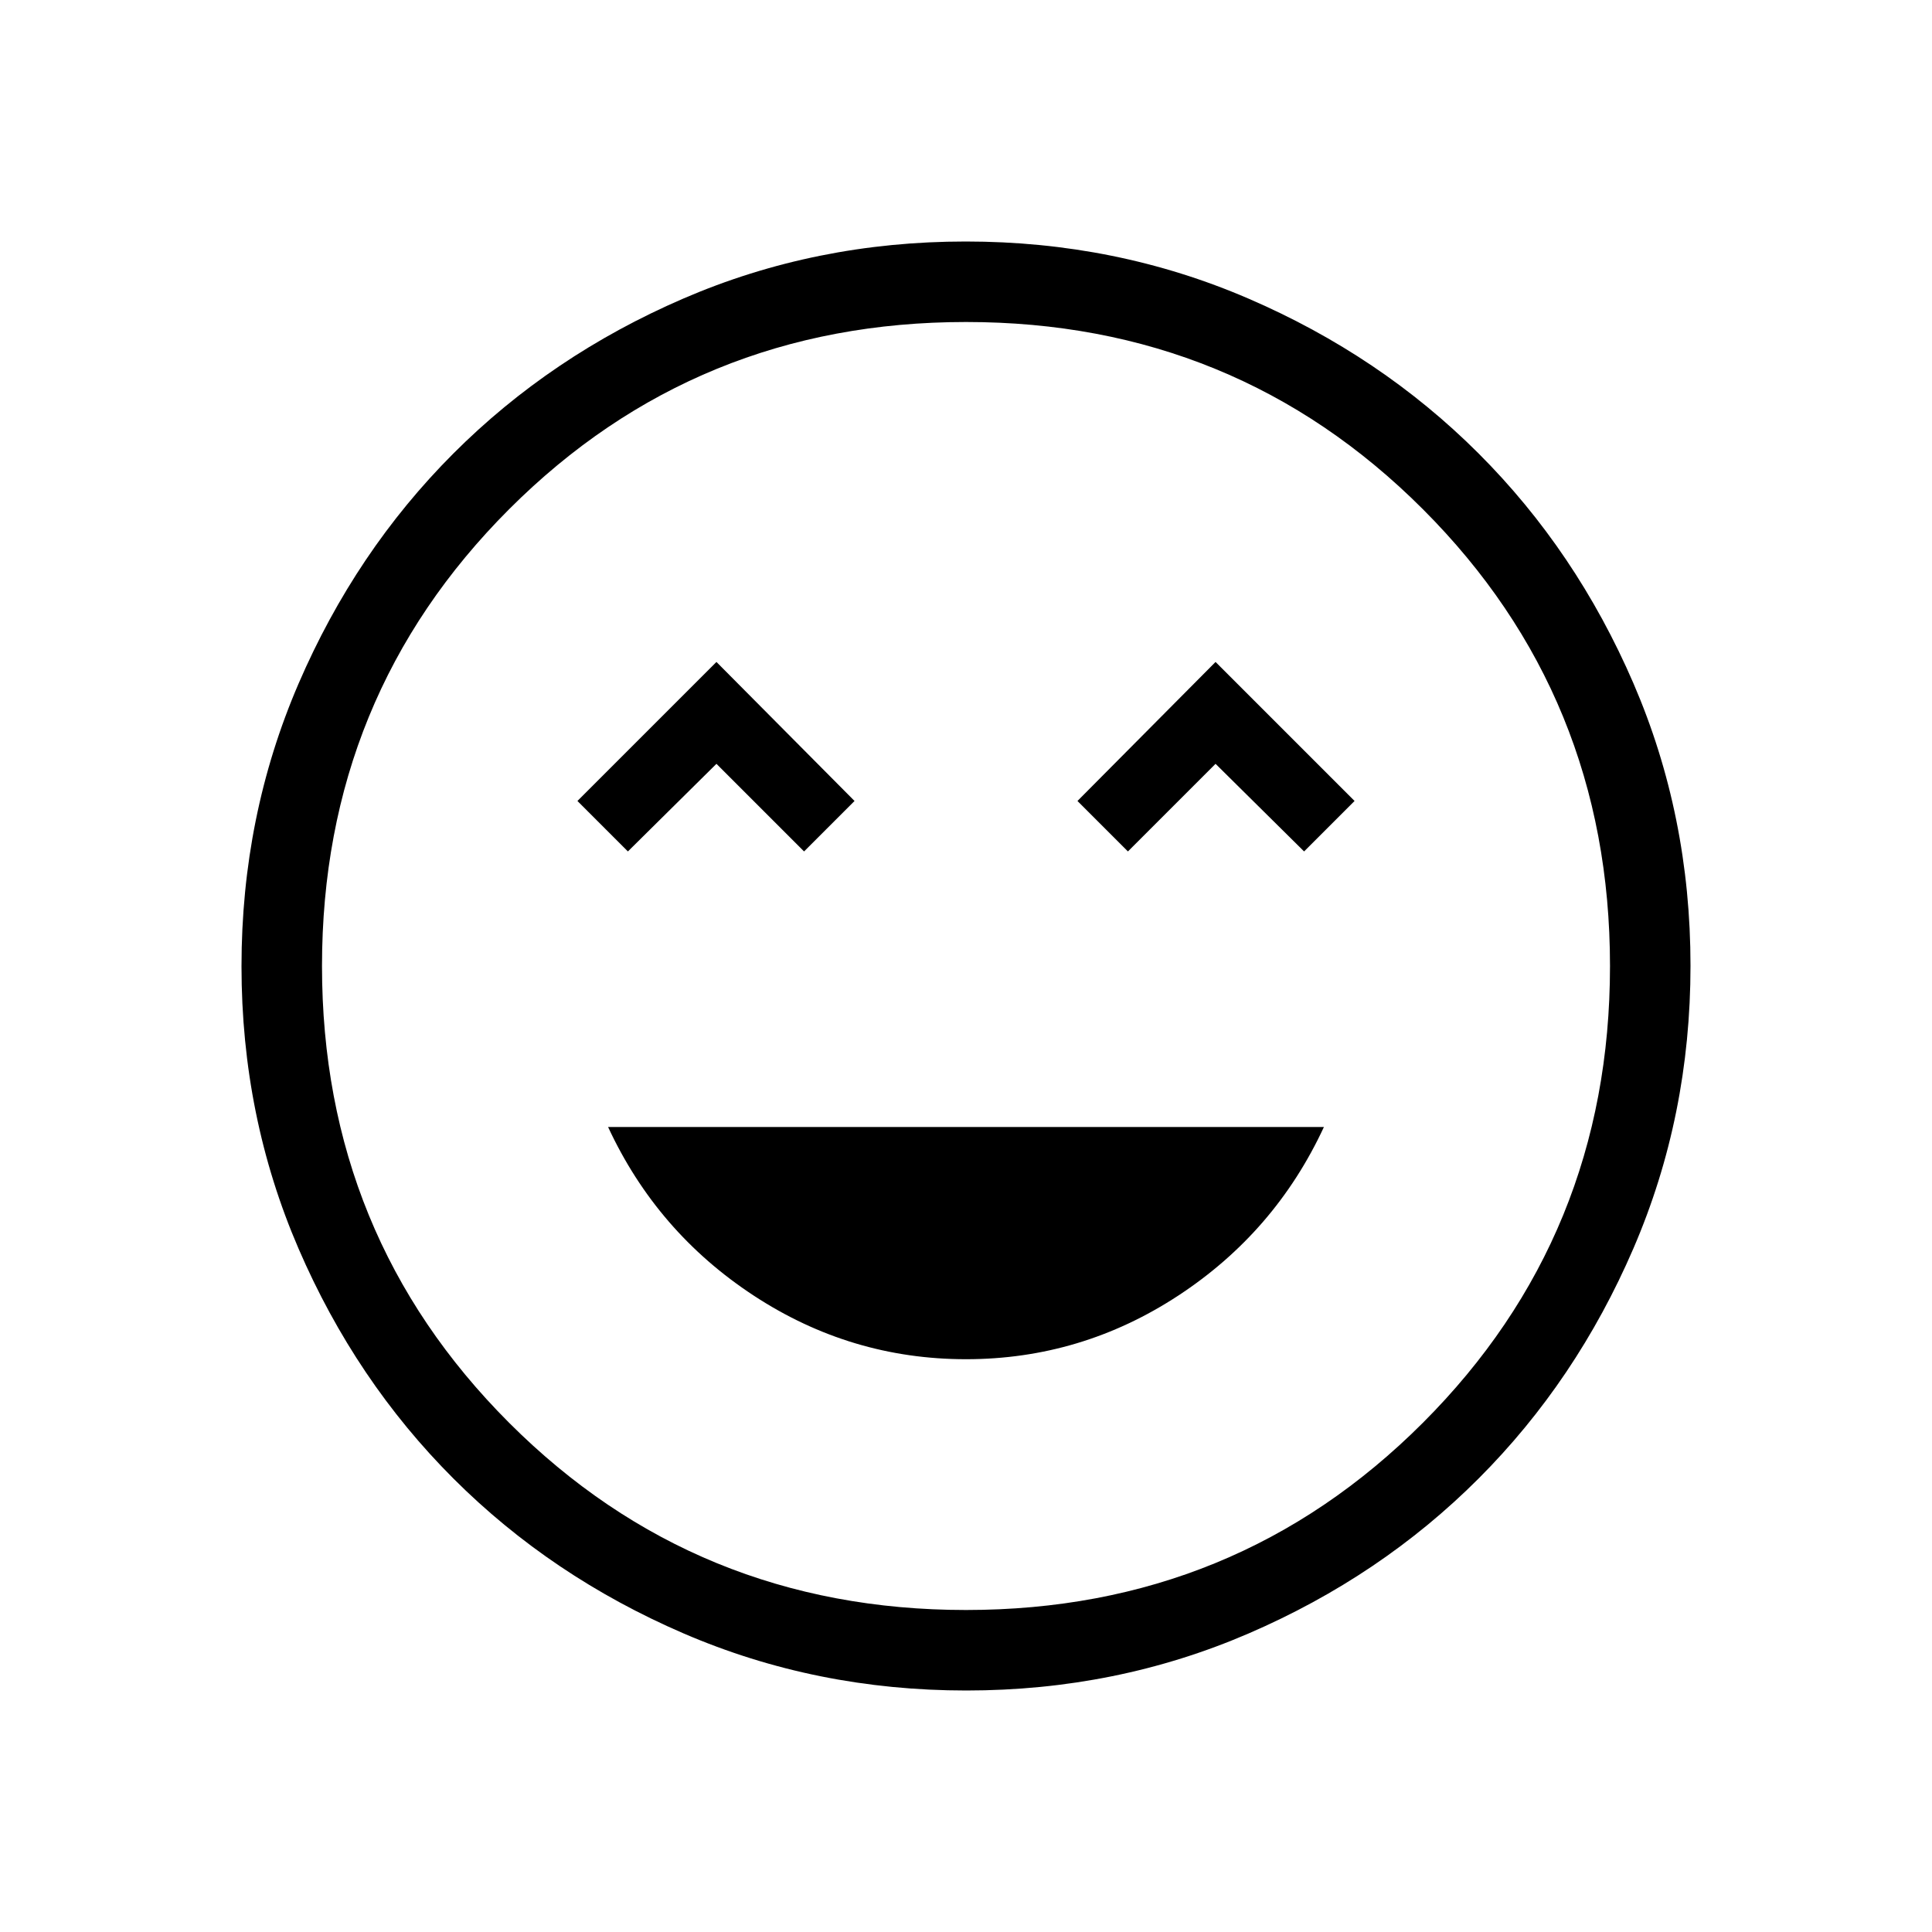<svg xmlns="http://www.w3.org/2000/svg" height="24" viewBox="0 -960 960 960" width="24"><path d="M480-284.615q57.231 0 105.423-31.577 48.193-31.577 72.423-83.808H302.154q24.23 52.231 72.423 83.808Q422.769-284.615 480-284.615ZM312-536.923l44-43.538 43.538 43.538L424.615-562 356-631.077 286.923-562 312-536.923Zm248.462 0L604-580.461l44 43.538L673.077-562 604-631.077 535.385-562l25.077 25.077ZM480.134-120q-74.673 0-140.41-28.339-65.737-28.34-114.365-76.922-48.627-48.582-76.993-114.257Q120-405.194 120-479.866q0-74.673 28.339-140.41 28.34-65.737 76.922-114.365 48.582-48.627 114.257-76.993Q405.194-840 479.866-840q74.673 0 140.41 28.339 65.737 28.34 114.365 76.922 48.627 48.582 76.993 114.257Q840-554.806 840-480.134q0 74.673-28.339 140.41-28.34 65.737-76.922 114.365-48.582 48.627-114.257 76.993Q554.806-120 480.134-120ZM480-480Zm0 320q134 0 227-93t93-227q0-134-93-227t-227-93q-134 0-227 93t-93 227q0 134 93 227t227 93Z"/></svg>